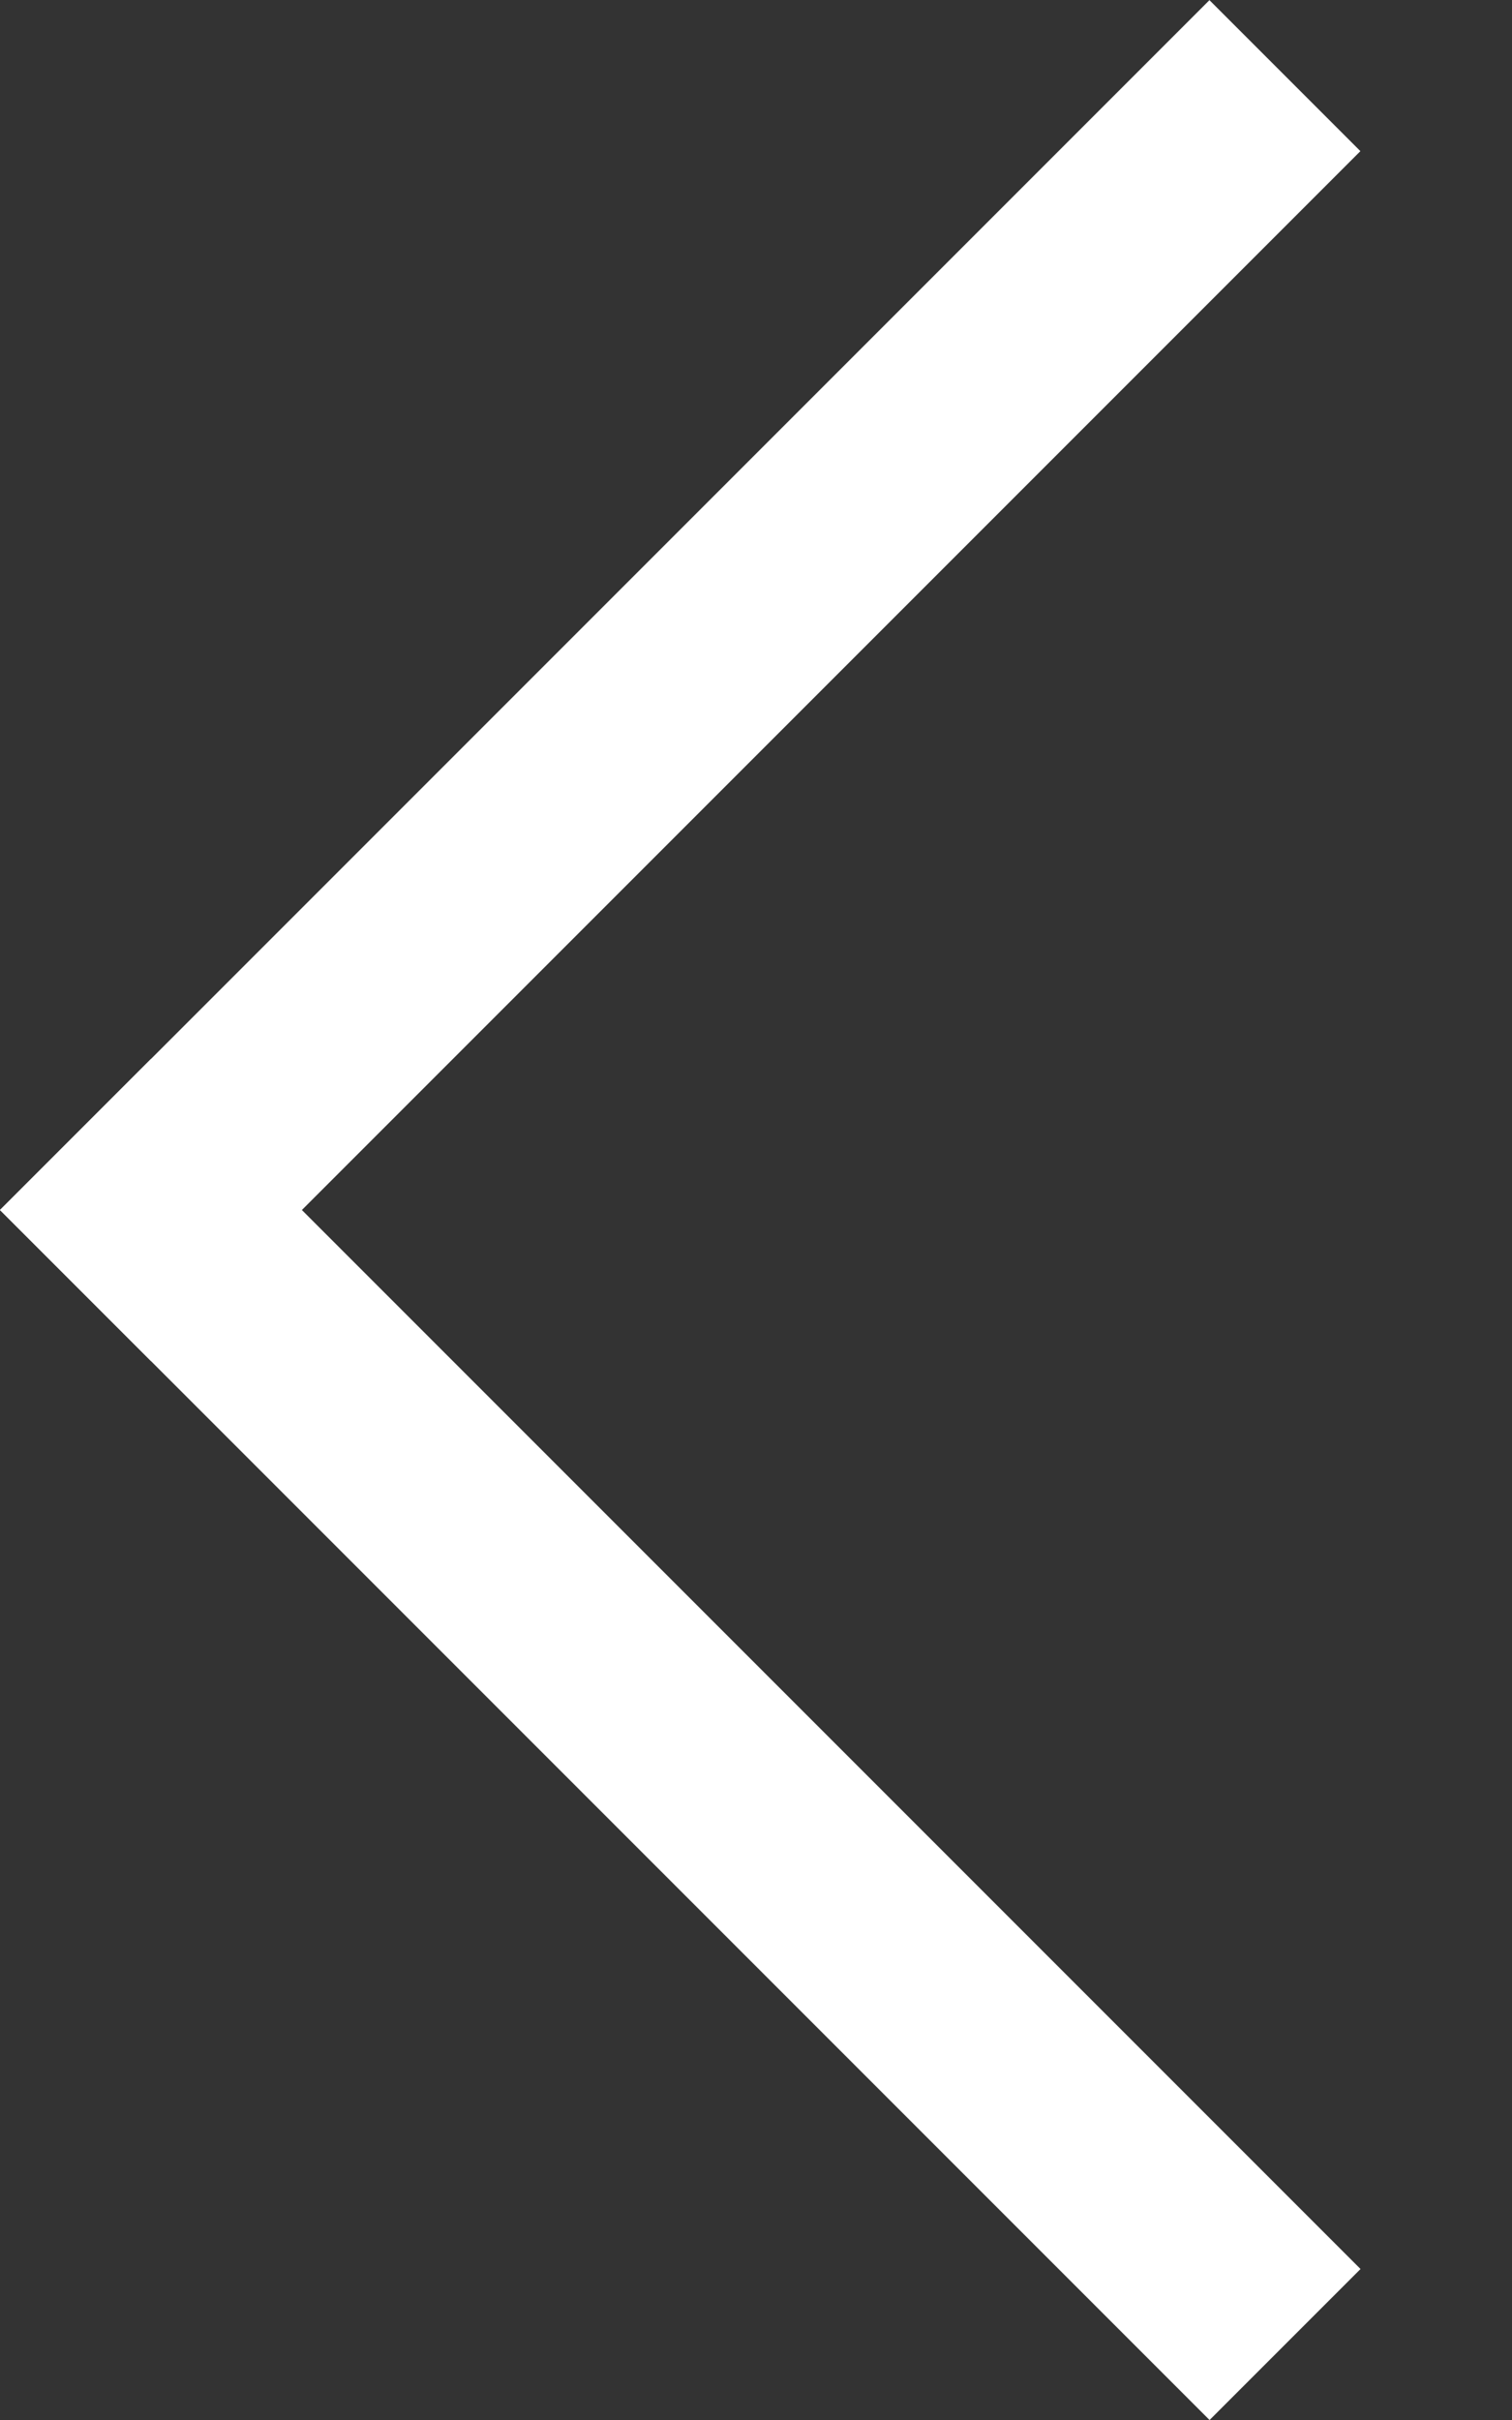 <svg width="10" height="16" viewBox="0 0 10 16" fill="none" xmlns="http://www.w3.org/2000/svg">
<rect x="0" y="0" width="10" height="16" fill="#333333" stroke="none"/>
<line y1="-0.706" x2="11.314" y2="-0.706" transform="matrix(0.707 -0.707 -0.707 -0.707 0 8)" stroke="white" stroke-width="1.412"/>
<line x1="0.499" y1="7.501" x2="8.499" y2="15.501" stroke="white" stroke-width="1.412"/>
</svg>
